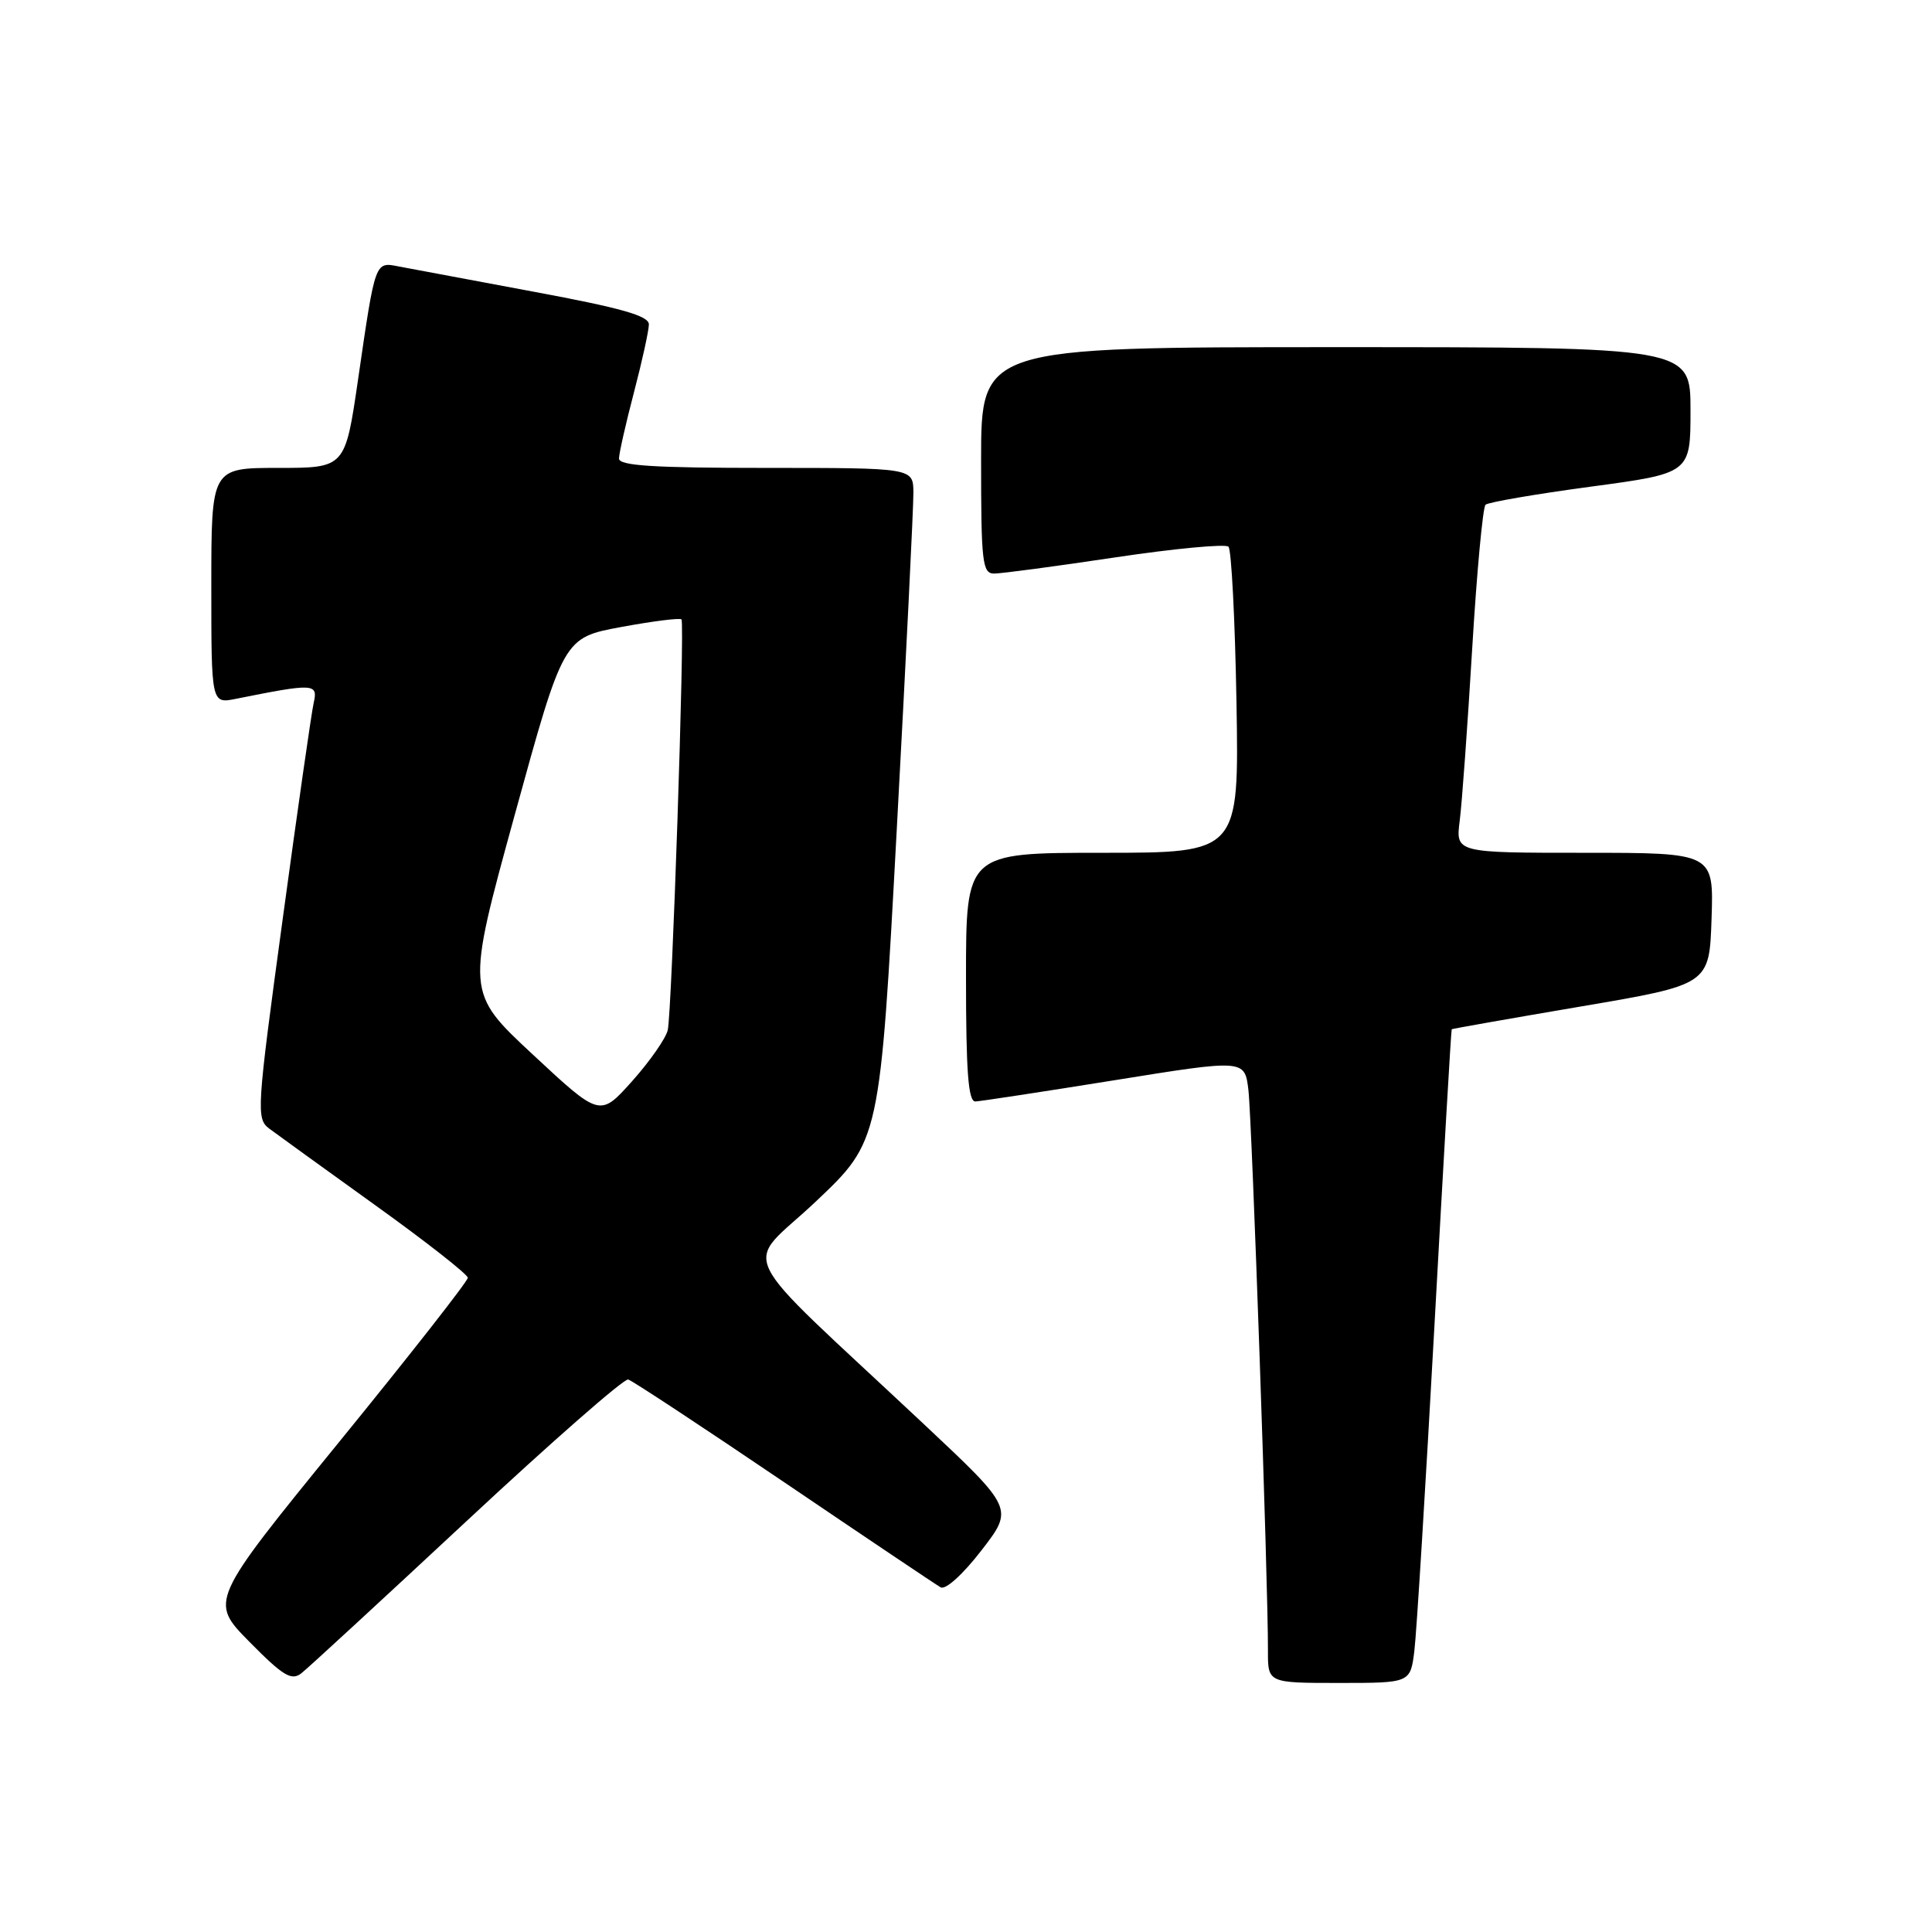 <?xml version="1.0" encoding="UTF-8" standalone="no"?>
<!DOCTYPE svg PUBLIC "-//W3C//DTD SVG 1.1//EN" "http://www.w3.org/Graphics/SVG/1.1/DTD/svg11.dtd" >
<svg xmlns="http://www.w3.org/2000/svg" xmlns:xlink="http://www.w3.org/1999/xlink" version="1.1" viewBox="0 0 256 256">
 <g >
 <path fill="currentColor"
d=" M 61.88 201.50 C 73.09 191.05 82.70 182.63 83.24 182.79 C 83.78 182.94 93.06 189.06 103.86 196.37 C 114.66 203.69 124.01 209.97 124.64 210.33 C 125.29 210.70 127.58 208.63 130.05 205.43 C 134.33 199.89 134.33 199.89 122.42 188.71 C 96.60 164.48 98.46 168.33 108.11 159.20 C 116.60 151.16 116.60 151.16 118.83 109.83 C 120.06 87.10 121.05 67.04 121.03 65.25 C 121.00 62.00 121.00 62.00 101.50 62.00 C 86.56 62.00 82.00 61.71 82.02 60.75 C 82.03 60.06 82.92 56.12 84.00 52.00 C 85.08 47.88 85.97 43.82 85.98 43.00 C 86.00 41.85 82.41 40.83 70.75 38.66 C 62.36 37.10 54.31 35.59 52.85 35.31 C 49.67 34.69 49.75 34.44 47.45 50.25 C 45.74 62.00 45.74 62.00 36.87 62.00 C 28.00 62.00 28.00 62.00 28.00 77.62 C 28.00 93.25 28.00 93.25 31.25 92.60 C 41.62 90.52 42.15 90.55 41.57 93.11 C 41.27 94.43 39.42 107.35 37.45 121.84 C 34.00 147.15 33.94 148.23 35.68 149.55 C 36.68 150.30 43.01 154.87 49.74 159.71 C 56.47 164.54 61.98 168.87 61.99 169.31 C 61.99 169.76 54.29 179.59 44.87 191.15 C 27.75 212.18 27.75 212.18 33.06 217.56 C 37.51 222.07 38.62 222.74 39.93 221.72 C 40.79 221.05 50.66 211.95 61.88 201.50 Z  M 187.41 218.75 C 187.70 216.41 188.90 196.95 190.08 175.50 C 191.26 154.05 192.28 136.44 192.36 136.38 C 192.44 136.31 200.15 134.95 209.50 133.36 C 226.50 130.47 226.50 130.47 226.79 121.73 C 227.08 113.00 227.08 113.00 209.98 113.00 C 192.88 113.00 192.88 113.00 193.42 108.75 C 193.72 106.41 194.46 96.17 195.07 86.00 C 195.68 75.83 196.48 67.22 196.84 66.88 C 197.20 66.55 203.46 65.47 210.75 64.49 C 224.00 62.71 224.00 62.71 224.00 54.36 C 224.00 46.00 224.00 46.00 177.00 46.00 C 130.00 46.00 130.00 46.00 130.00 61.00 C 130.00 74.55 130.17 76.00 131.73 76.00 C 132.68 76.00 139.89 75.04 147.76 73.86 C 155.62 72.68 162.38 72.05 162.78 72.44 C 163.17 72.84 163.65 82.13 163.84 93.08 C 164.18 113.00 164.18 113.00 146.09 113.00 C 128.00 113.00 128.00 113.00 128.00 129.50 C 128.00 142.06 128.30 145.99 129.25 145.95 C 129.94 145.92 138.25 144.65 147.72 143.13 C 164.93 140.36 164.93 140.36 165.42 144.43 C 165.89 148.36 168.05 210.10 168.01 218.75 C 168.00 223.00 168.00 223.00 177.44 223.00 C 186.88 223.00 186.88 223.00 187.41 218.75 Z  M 70.62 139.75 C 61.74 131.49 61.74 131.49 68.20 107.99 C 74.66 84.50 74.66 84.50 82.32 83.08 C 86.54 82.30 90.13 81.85 90.30 82.08 C 90.76 82.69 89.03 134.11 88.48 136.50 C 88.22 137.60 86.10 140.64 83.76 143.26 C 79.50 148.02 79.50 148.02 70.62 139.75 Z "/>
</g>
</svg>